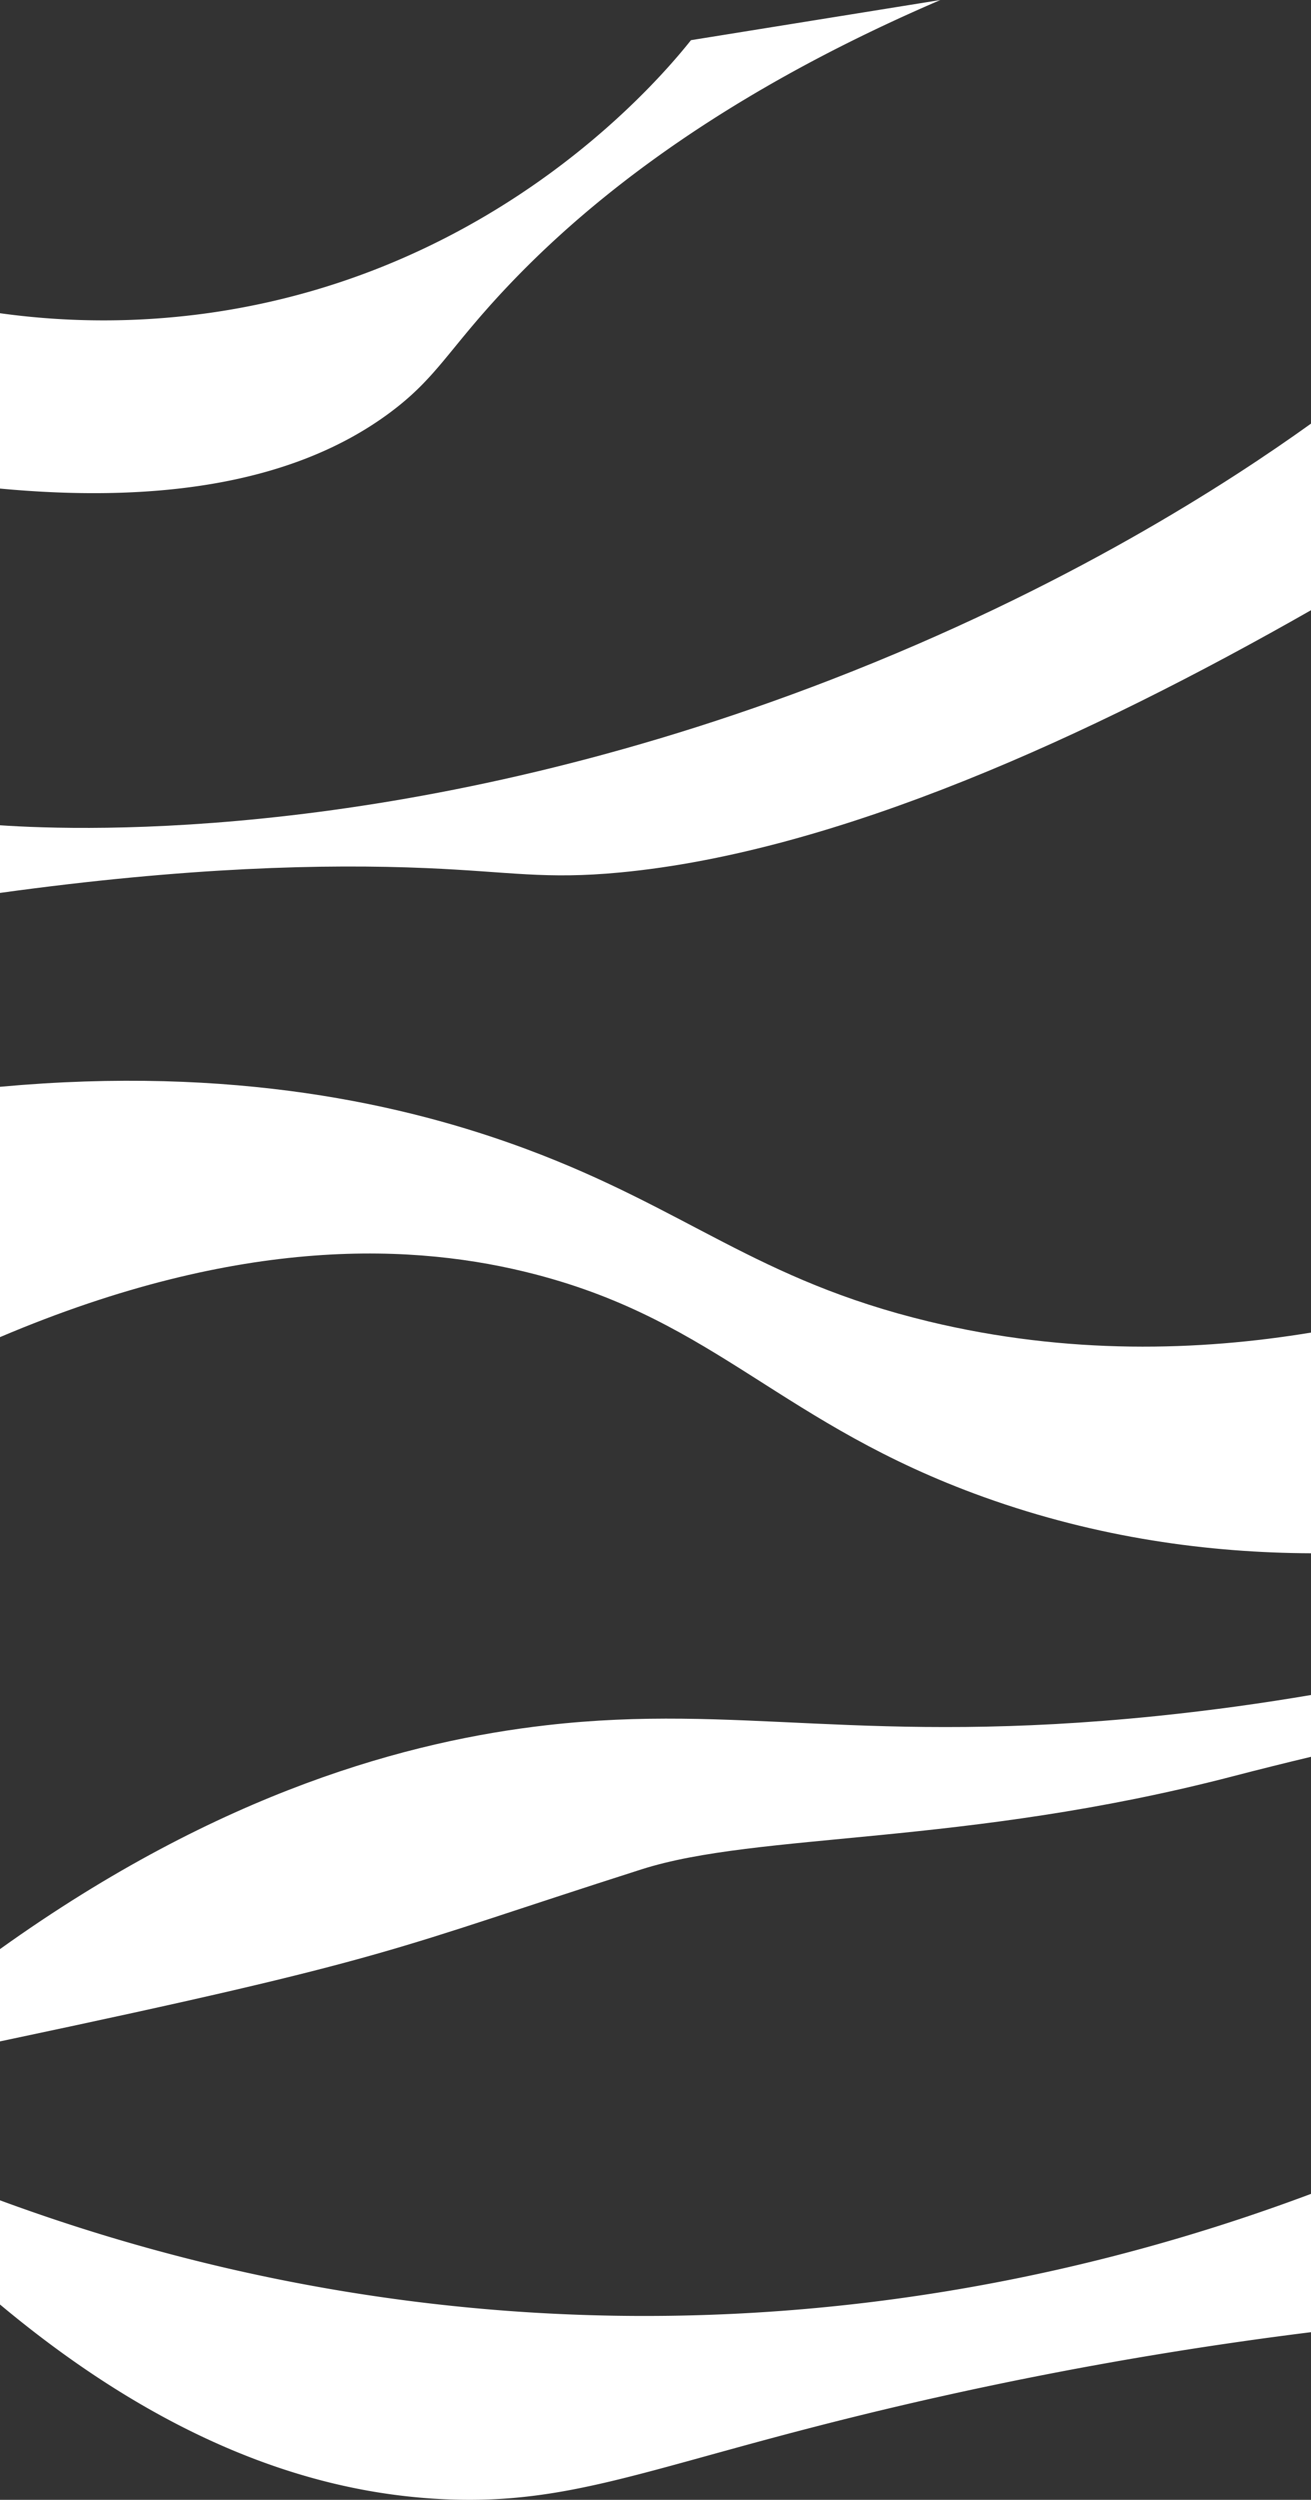 <svg xmlns="http://www.w3.org/2000/svg" viewBox="0 0 1919.71 3658.72"><rect x="0" y="0" width="1919.71" height="3658.72" fill="#333333" stroke="none"/><defs><style>.cls-1{fill:#fff;}</style></defs><g id="Calque_2" data-name="Calque 2"><g id="About"><g id="Background"><g id="Sky"><g id="Space_milk" data-name="Space milk"><path class="cls-1" d="M1377.05,0c-352,151.16-548.91,322-664.53,452.8C652,521.27,631.64,558.58,571.87,603.25,421.1,715.93,208.21,734.53,0,715.06V458.43a1103.81,1103.81,0,0,0,305.7-.3c428-60.3,666.6-349.79,706.11-399.34Z"/><path class="cls-1" d="M1919.71,620v273.1c-322.85,184-693.26,353.64-1011.44,383.81-110.54,10.49-160-1.07-284.27-6.37-147.89-6.31-349.84-1.57-624,36.33v-99c125.87,8.43,604.29,24,1217.41-213.28C1563.06,860.82,1801.51,704.75,1919.71,620Z"/><path class="cls-1" d="M1919.71,1950.35v323c-148.87-.63-312-22.27-478.92-82.21-296.32-106.42-389.66-256.42-656.61-325.93C610.42,1819.92,354.55,1806.54,0,1957V1590.62c342-31.25,594,25.42,770.52,91.08,235.94,87.76,337.45,191.66,589.37,252.38C1564.36,1983.36,1756.5,1977.33,1919.71,1950.35Z"/><path class="cls-1" d="M1919.71,2480.78v90.45c-36.68,8.76-75.1,18.3-115,28.68-393.78,102.38-694.08,81.36-865.39,136.06C565.72,2855.27,587.82,2863.73,0,2987.77V2852.68c324.19-232,602-304.92,799.83-327.6,282.51-32.4,467.09,30.28,894.61-13.61C1775.5,2503.15,1850.92,2492.47,1919.71,2480.78Z"/><path class="cls-1" d="M1919.71,3210.92v202.43a5754.93,5754.93,0,0,0-669.39,124c-301.53,74.58-415.7,128.83-599.41,120.52C487.8,3650.51,264.25,3593.58,0,3372.83V3220.36c192.32,70.89,445.06,139.9,745.77,162C1245.27,3419,1655.65,3309.9,1919.71,3210.92Z"/></g></g></g></g></g></svg>